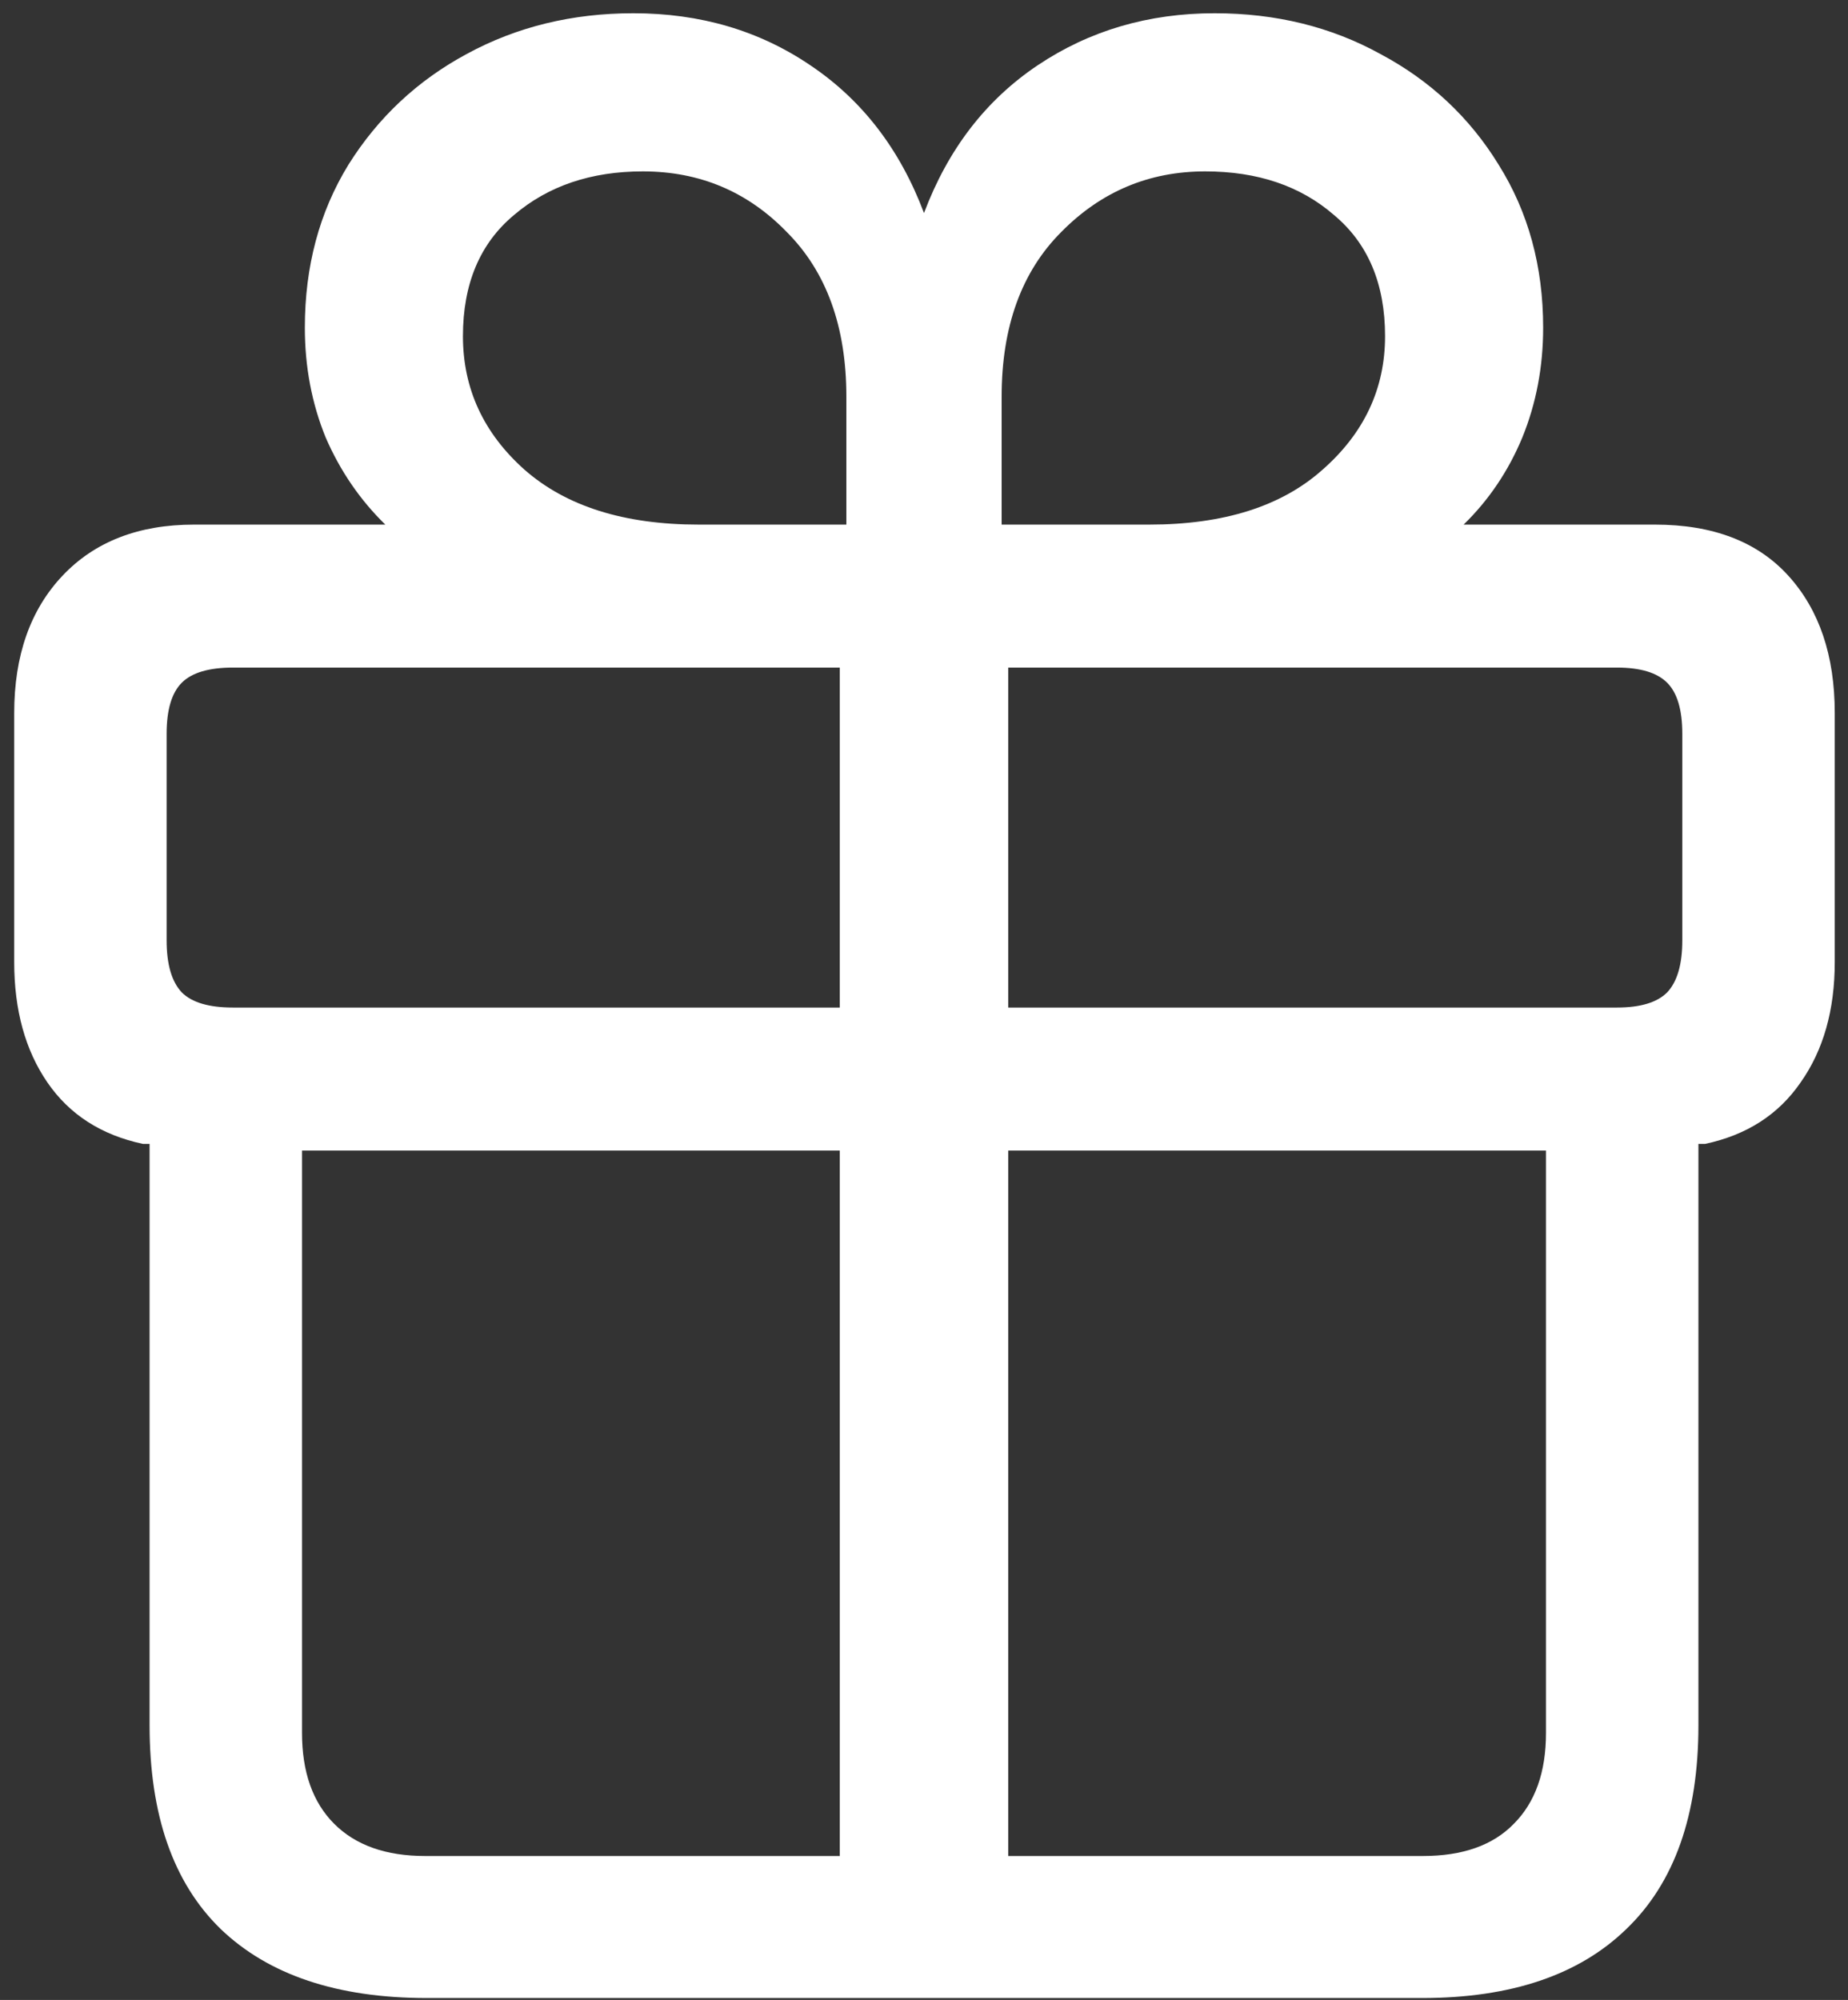 <svg width="122" height="132" viewBox="0 0 122 132" fill="none" xmlns="http://www.w3.org/2000/svg">
<rect x="0" y="0" width="122" height="132" fill="#333333" stroke="none"/>
<path d="M28.188 131.875H93.875C99.75 131.875 104.25 130.354 107.375 127.312C110.542 124.271 112.125 119.792 112.125 113.875V75.5H112.562C115.312 74.917 117.417 73.562 118.875 71.438C120.375 69.312 121.125 66.667 121.125 63.5V47.062C121.125 43.271 120.104 40.25 118.062 38C116.021 35.75 113.083 34.625 109.25 34.625H96.625C98.292 33 99.583 31.083 100.5 28.875C101.417 26.625 101.875 24.208 101.875 21.625C101.875 17.583 100.896 14 98.938 10.875C97.021 7.75 94.417 5.312 91.125 3.562C87.875 1.771 84.229 0.875 80.188 0.875C75.812 0.875 71.917 2.021 68.5 4.312C65.083 6.604 62.583 9.854 61 14.062C59.417 9.854 56.917 6.604 53.5 4.312C50.125 2.021 46.229 0.875 41.812 0.875C37.771 0.875 34.104 1.771 30.812 3.562C27.562 5.312 24.958 7.75 23 10.875C21.083 14 20.125 17.583 20.125 21.625C20.125 24.208 20.583 26.625 21.5 28.875C22.458 31.083 23.771 33 25.438 34.625H12.812C9.146 34.625 6.25 35.75 4.125 38C2 40.25 0.938 43.271 0.938 47.062V63.5C0.938 66.667 1.667 69.312 3.125 71.438C4.583 73.562 6.688 74.917 9.438 75.5H9.875V113.875C9.875 119.792 11.438 124.271 14.562 127.312C17.729 130.354 22.271 131.875 28.188 131.875ZM55.438 122.5H28.062C25.479 122.5 23.479 121.792 22.062 120.375C20.646 118.958 19.938 116.958 19.938 114.375V75.938H55.438V122.5ZM66.562 122.5V75.938H102.062V114.375C102.062 116.958 101.354 118.958 99.938 120.375C98.562 121.792 96.562 122.5 93.938 122.5H66.562ZM55.438 66.5H15.375C13.792 66.5 12.667 66.167 12 65.5C11.333 64.792 11 63.646 11 62.062V48.438C11 46.854 11.333 45.729 12 45.062C12.667 44.396 13.792 44.062 15.375 44.062H55.438V66.5ZM66.562 66.5V44.062H106.75C108.292 44.062 109.396 44.396 110.062 45.062C110.729 45.729 111.062 46.854 111.062 48.438V62.062C111.062 63.646 110.729 64.792 110.062 65.5C109.396 66.167 108.292 66.5 106.75 66.5H66.562ZM55.875 34.625H46.125C41.208 34.625 37.375 33.417 34.625 31C31.917 28.583 30.562 25.646 30.562 22.188C30.562 18.729 31.688 16.062 33.938 14.188C36.188 12.271 39.021 11.312 42.438 11.312C46.188 11.312 49.354 12.646 51.938 15.312C54.562 17.938 55.875 21.562 55.875 26.188V34.625ZM66.125 34.625V26.188C66.125 21.562 67.438 17.938 70.062 15.312C72.688 12.646 75.854 11.312 79.562 11.312C83.021 11.312 85.854 12.271 88.062 14.188C90.312 16.062 91.438 18.729 91.438 22.188C91.438 25.646 90.062 28.583 87.312 31C84.604 33.417 80.792 34.625 75.875 34.625H66.125Z" fill="white"/>
</svg>
